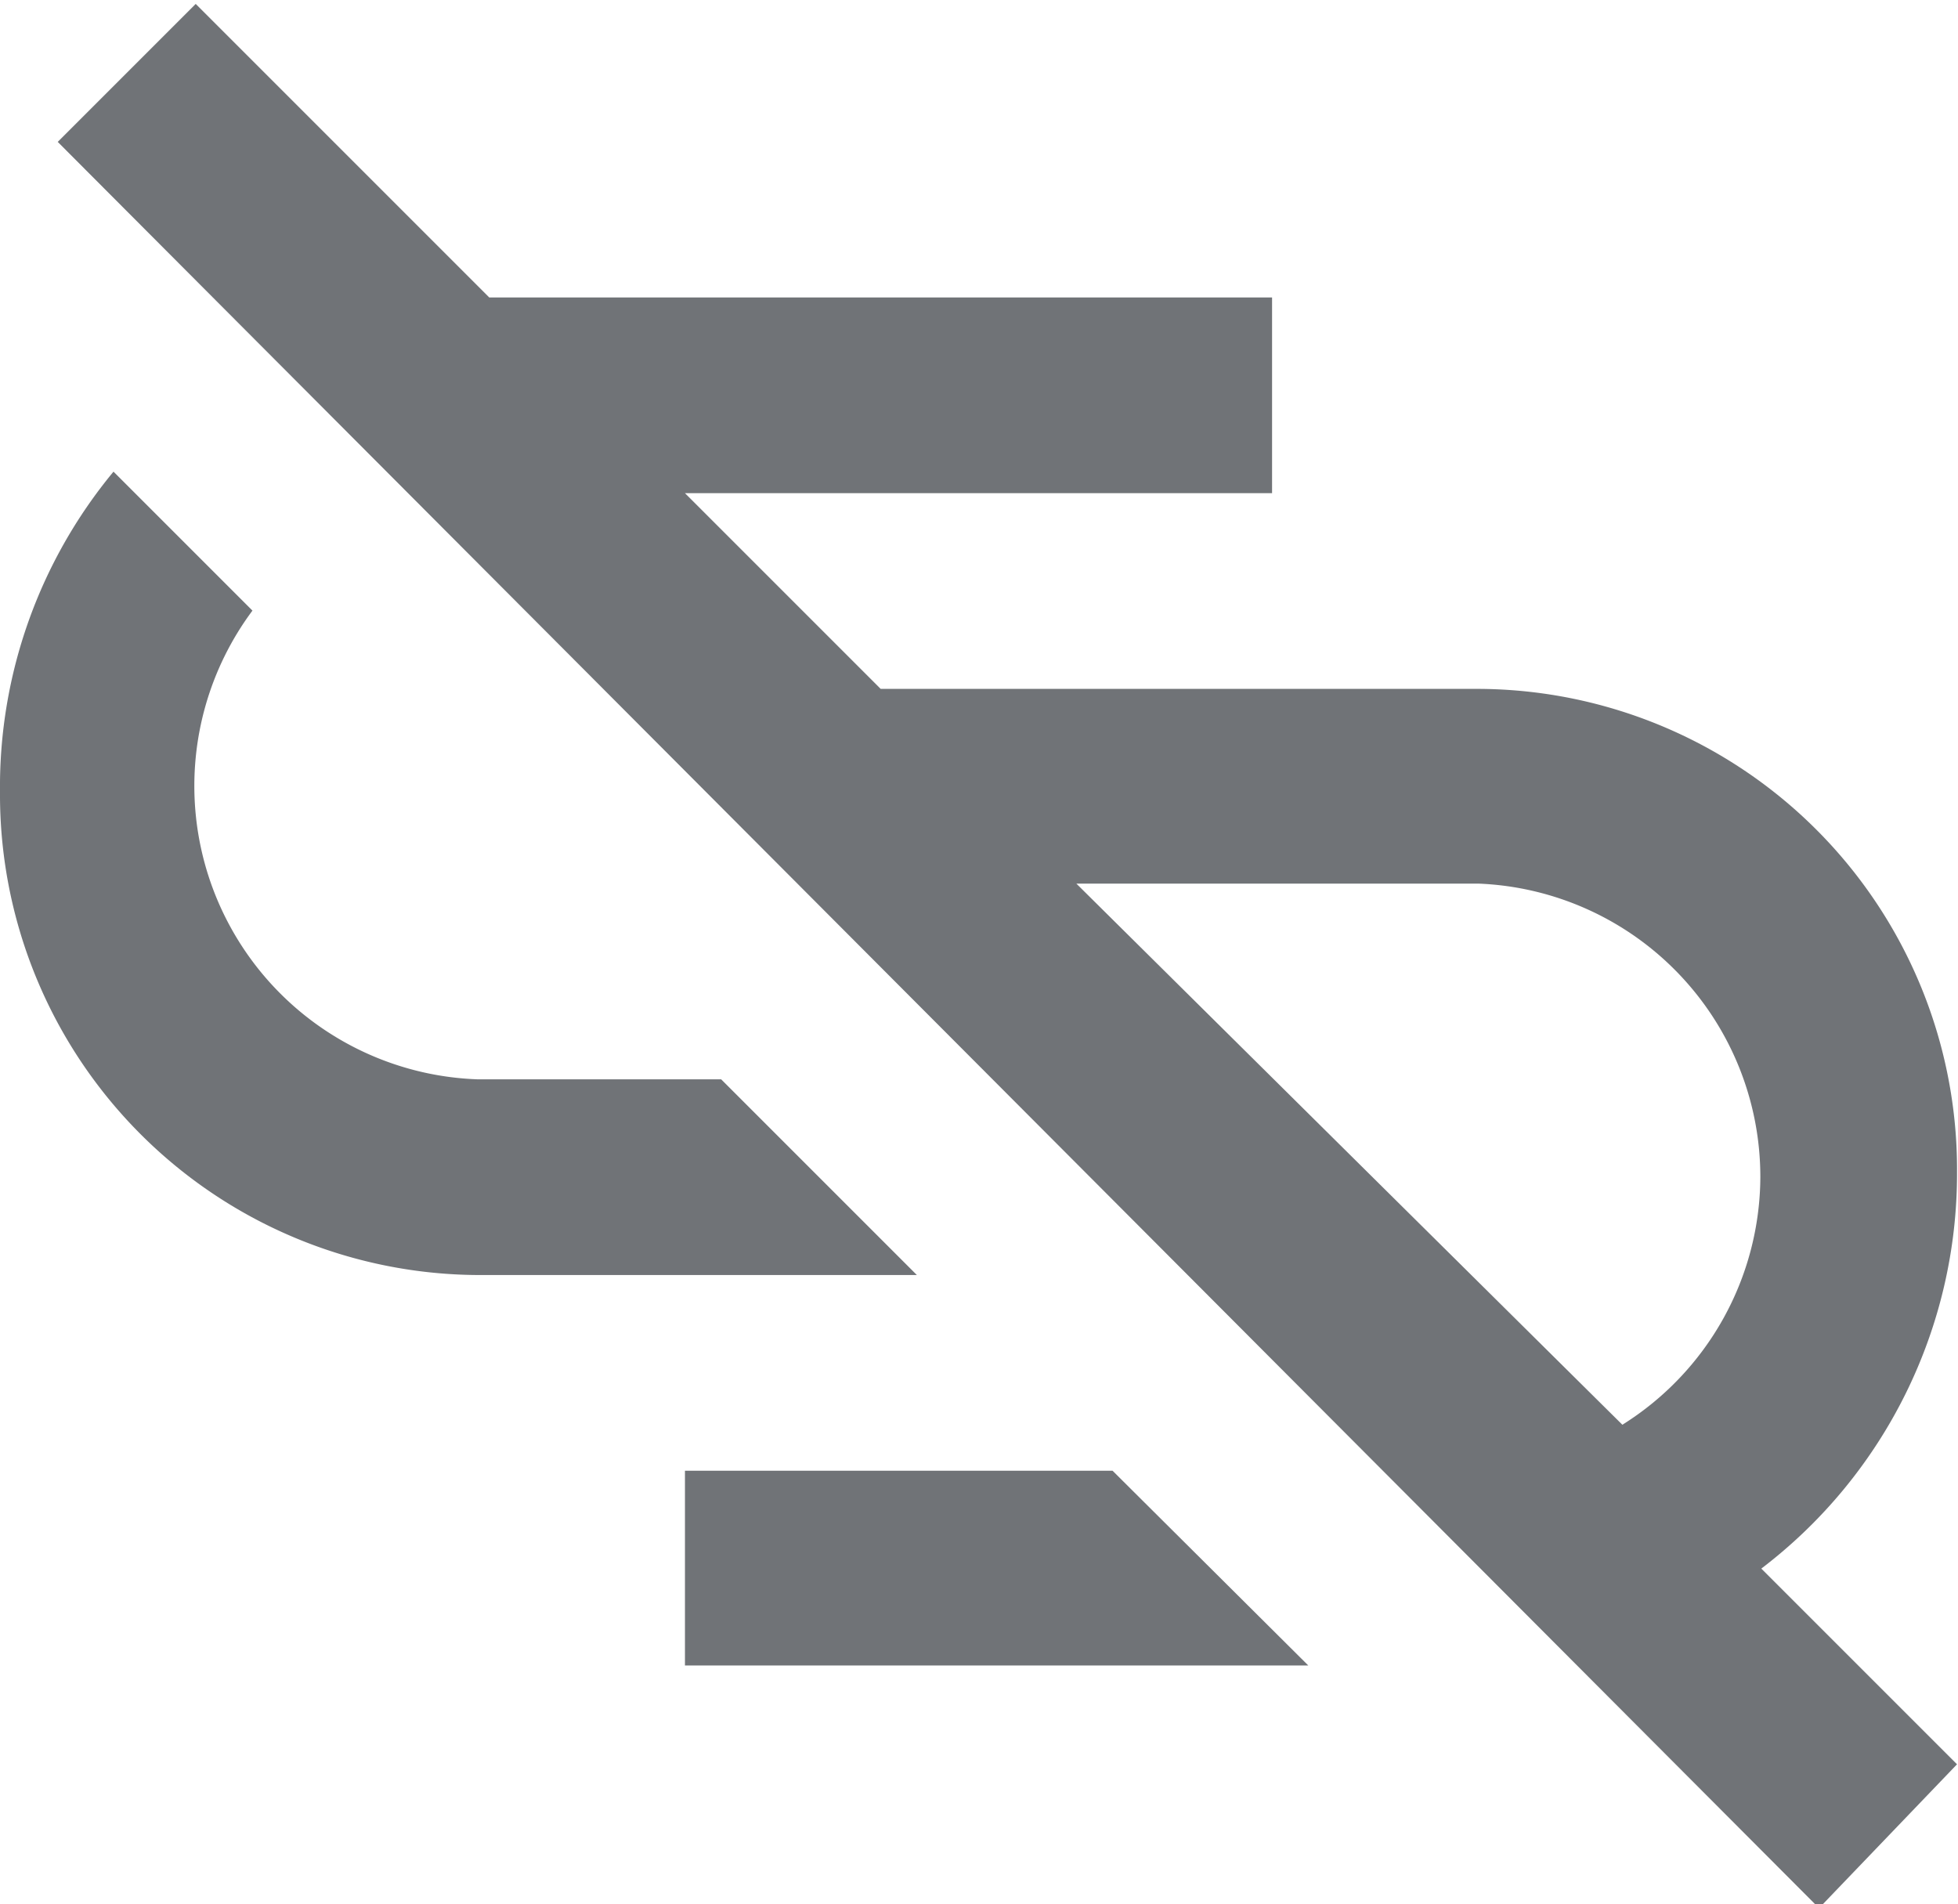 <svg id="Layer_1" data-name="Layer 1" xmlns="http://www.w3.org/2000/svg" viewBox="0 0 20.01 19.46"><defs><style>.cls-1{fill:#707377;}</style></defs><title>pairing-stopped</title><path class="cls-1" d="M167.37,711h-2.49a3,3,0,0,1-2.3-4.79l-1.42-1.42a5.05,5.05,0,0,0-1.16,3.27,4.91,4.91,0,0,0,4.88,4.94h4.49Z" transform="translate(-160 -699.97)"/><polygon class="cls-1" points="7 15.03 7 17.02 13.37 17.02 11.37 15.03 7 15.03"/><path class="cls-1" d="M180,718l-2-2a5.07,5.07,0,0,0,2-4.05,4.91,4.91,0,0,0-4.88-4.94H169l-2-2h6v-2h-8l-3-3-1.41,1.41,18,18.05Zm-4.89-9a3,3,0,0,1,2.88,3,3,3,0,0,1-1.41,2.53L171,709h4.09Z" transform="translate(-160 -699.97)"/></svg>